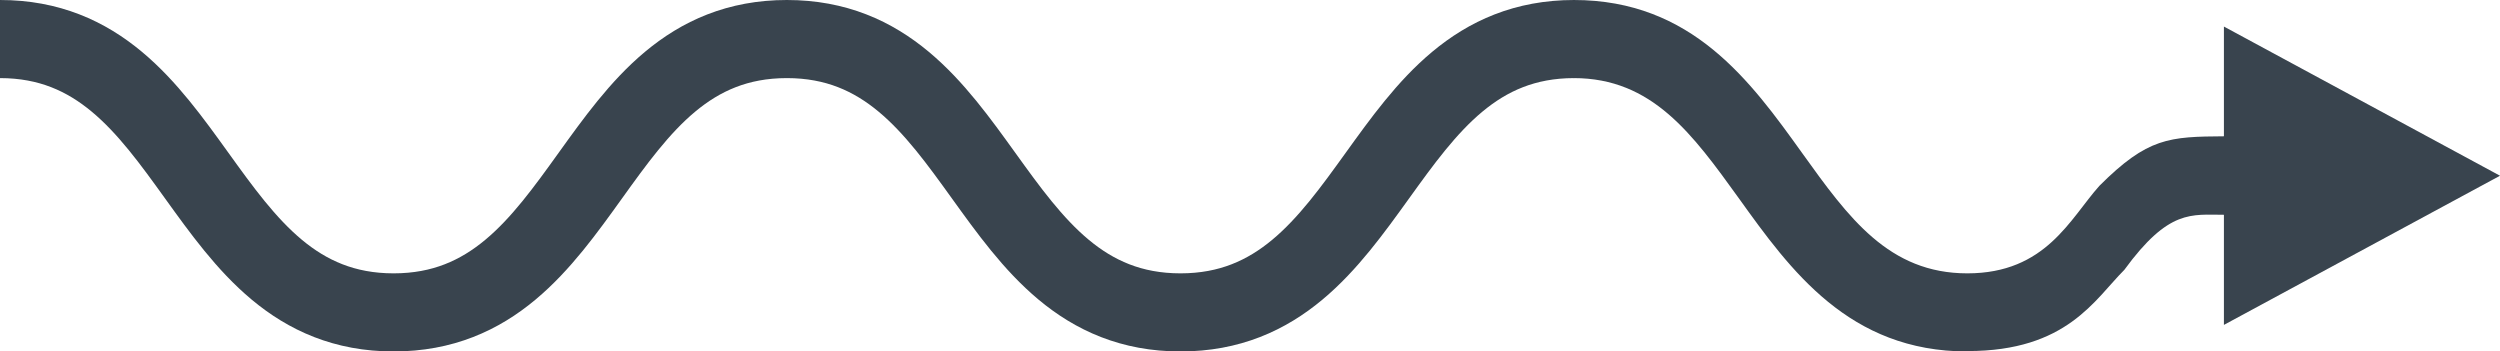 <svg xmlns="http://www.w3.org/2000/svg" viewBox="0 0 64.02 9">
  <path fill="#39444e" d="M56.95 8.32V.68l7.07 3.82-7.07 3.82z"/>
  <path fill="none" stroke="#39444e" stroke-width="2" d="M0 1c5.04 0 5.04 7 10.08 7s5.03-7 10.07-7m0 0c5.04 0 5.04 7 10.08 7s5.04-7 10.08-7"/>
  <path fill="#39444e" d="M50.38 9c-3.03 0-4.53-2.08-5.85-3.92C43.34 3.43 42.31 2 40.3 2V0c3.03 0 4.53 2.08 5.85 3.92C47.34 5.58 48.37 7 50.38 7s2.63-1.4 3.38-2.24c1.24-1.24 1.79-1.26 3.2-1.27 0 .92.68 1.4 0 2.01-.84 0-1.42-.15-2.56 1.41-.76.76-1.47 2.08-4.01 2.08Z"/>
</svg>
